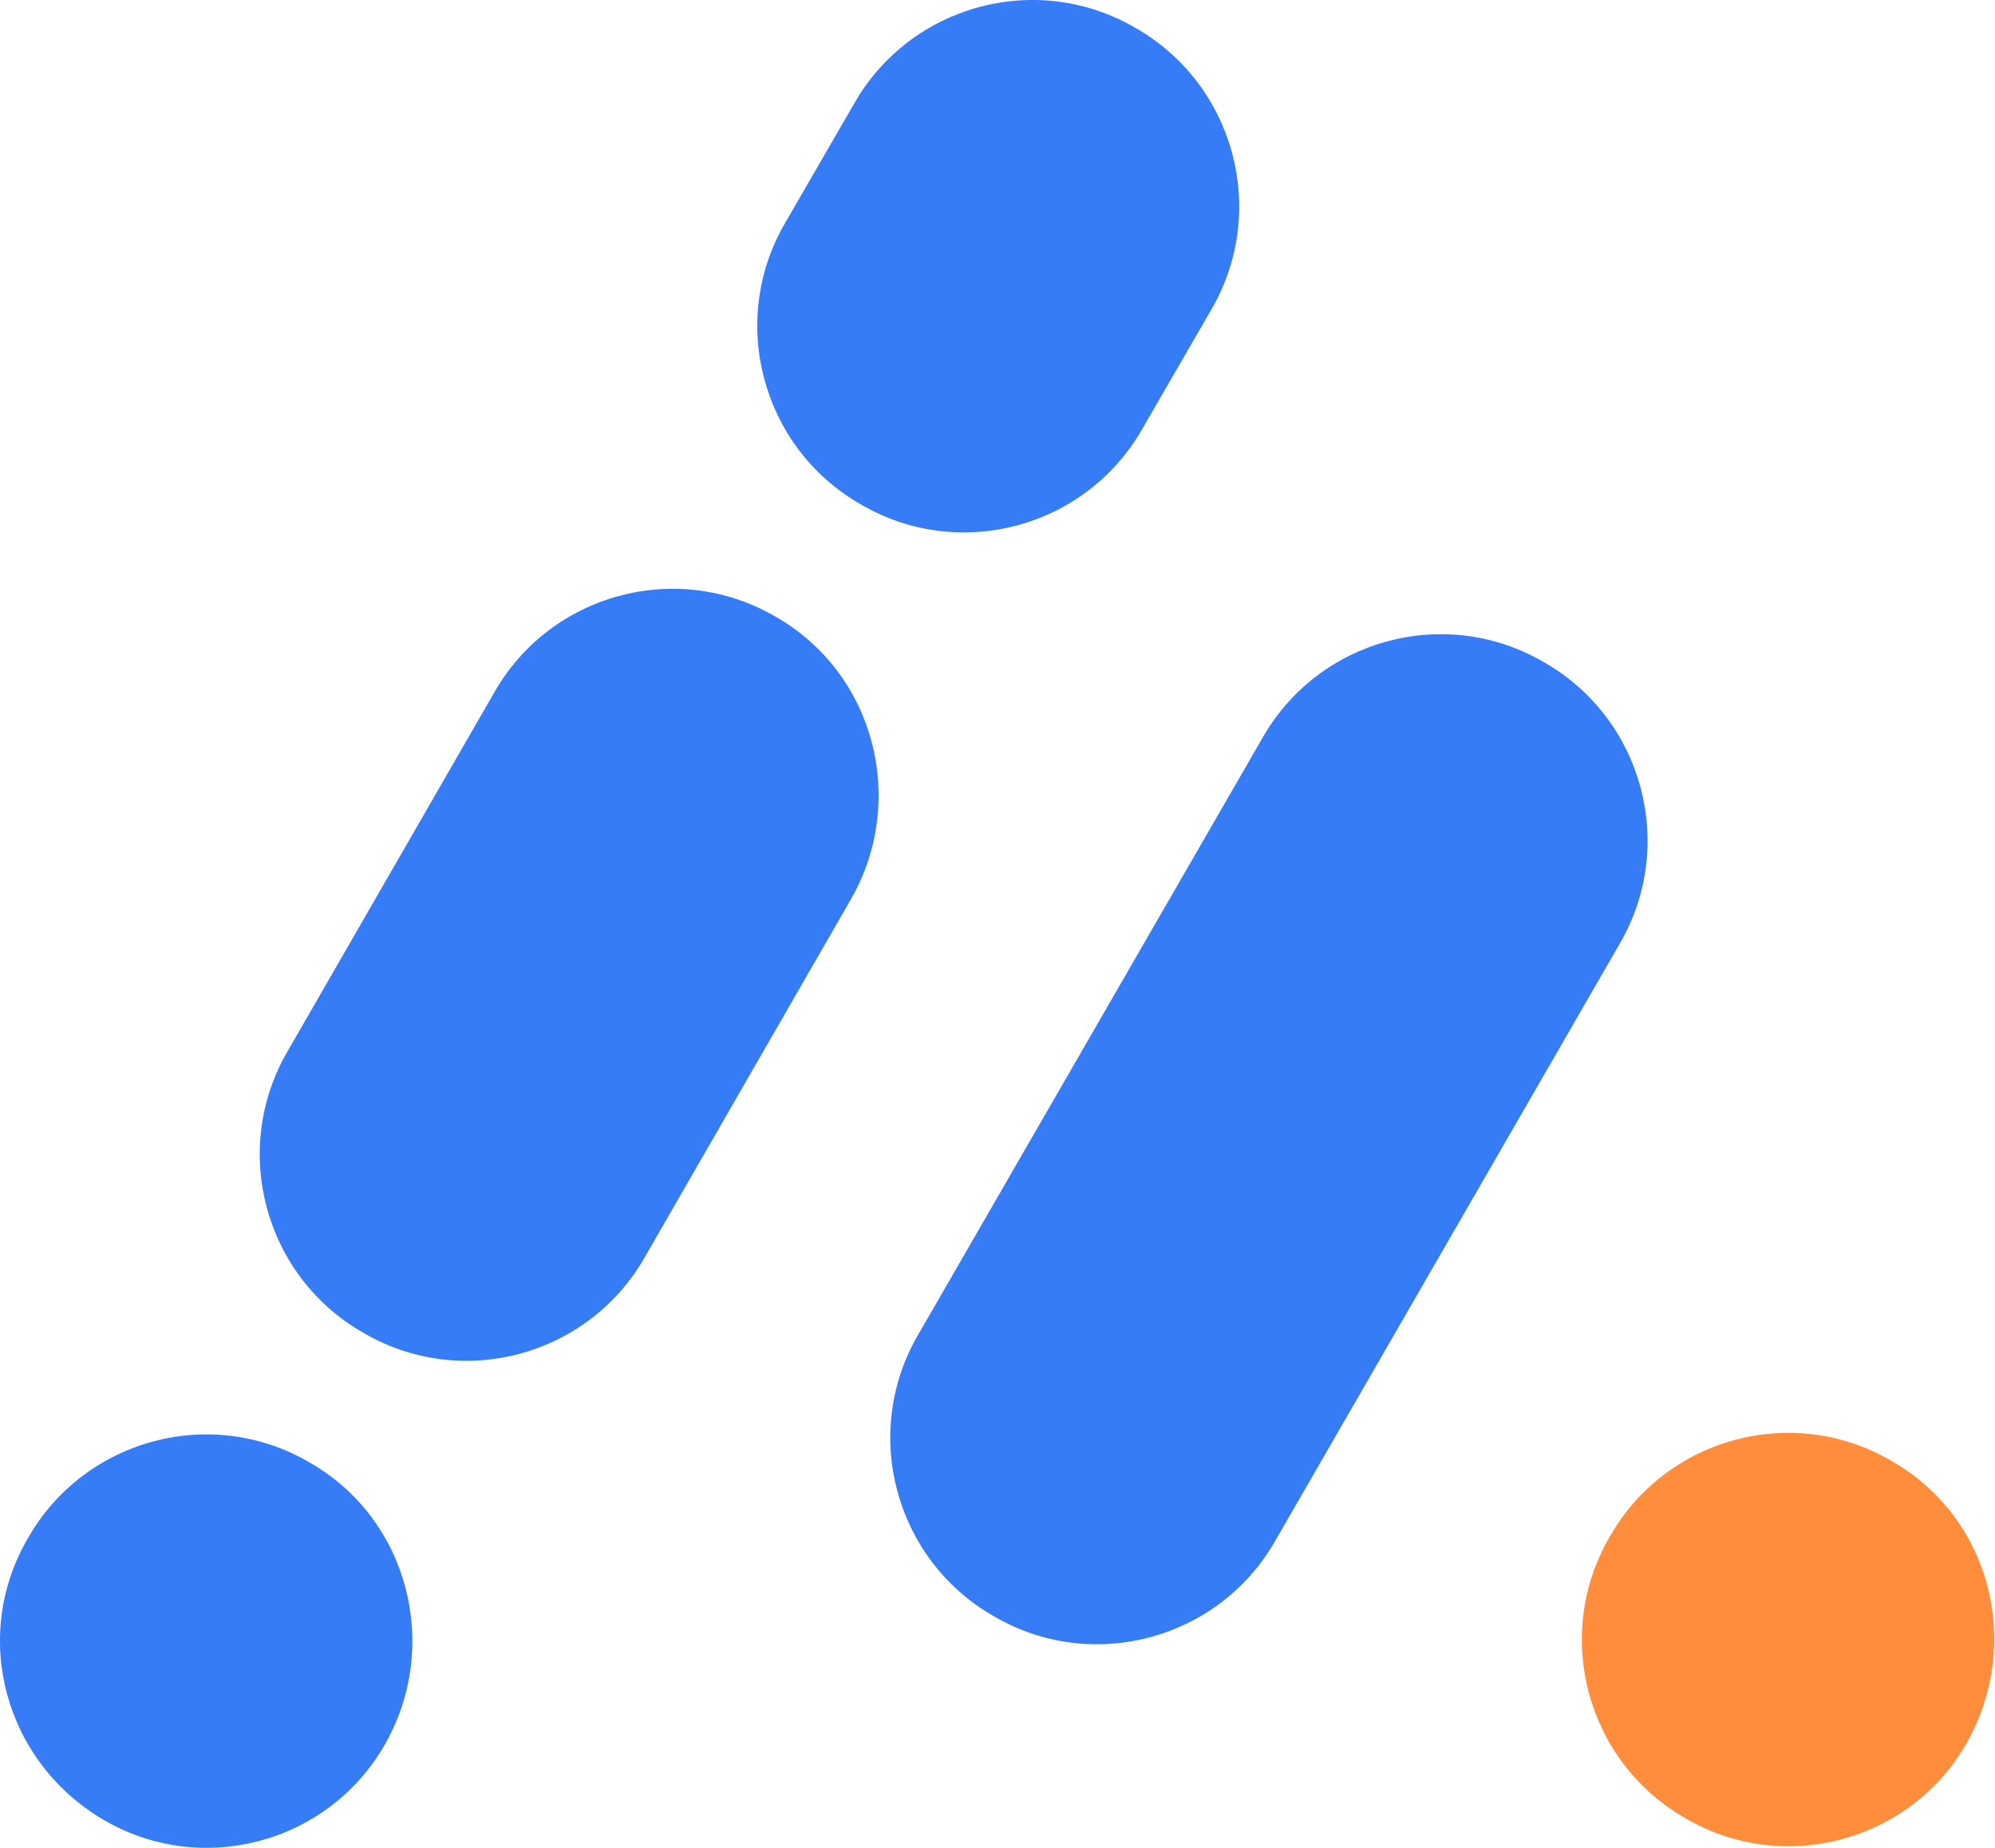<?xml version="1.0" encoding="UTF-8"?>
<svg width="95px" height="88px" viewBox="0 0 95 88" version="1.1" xmlns="http://www.w3.org/2000/svg" xmlns:xlink="http://www.w3.org/1999/xlink">
    <title>logo</title>
    <g id="portal后台新增页面0411" stroke="none" stroke-width="1" fill="none" fill-rule="evenodd">
        <g id="logo设计" transform="translate(-407, -375)" fill-rule="nonzero">
            <g id="logo" transform="translate(407, 375)">
                <path d="M18.329,83.078 C15.647,87.776 9.612,89.417 4.918,86.658 C0.224,83.898 -1.416,77.932 1.341,73.234 C4.024,68.536 10.059,66.895 14.753,69.654 C19.447,72.339 21.011,78.38 18.329,83.078 Z M57.669,14.766 L54.391,20.434 C51.708,25.132 45.673,26.773 40.979,24.014 C36.285,21.329 34.646,15.288 37.403,10.59 L40.681,4.922 C43.363,0.224 49.399,-1.417 54.092,1.342 C58.786,4.027 60.426,10.068 57.669,14.766 Z M77.115,44.969 L60.724,73.383 C58.041,78.081 52.006,79.722 47.312,76.963 C42.618,74.278 40.979,68.237 43.736,63.539 L60.128,35.125 C62.81,30.427 68.845,28.786 73.539,31.546 C78.233,34.231 79.872,40.271 77.115,44.969 L77.115,44.969 Z M40.532,42.807 L30.697,59.885 C28.015,64.583 21.98,66.224 17.286,63.464 C12.592,60.78 10.953,54.739 13.709,50.041 L23.544,32.963 C26.227,28.264 32.262,26.624 36.956,29.383 C41.65,32.068 43.214,38.108 40.532,42.807 L40.532,42.807 Z" id="形状" fill="#367CF6"></path>
                <path d="M93.656,83.003 C90.974,87.702 84.939,89.342 80.245,86.583 C75.551,83.898 73.911,77.858 76.668,73.159 C79.35,68.461 85.386,66.82 90.08,69.58 C94.774,72.264 96.338,78.23 93.656,83.003 Z" id="路径" fill="#FF8D3B"></path>
            </g>
        </g>
    </g>
</svg>